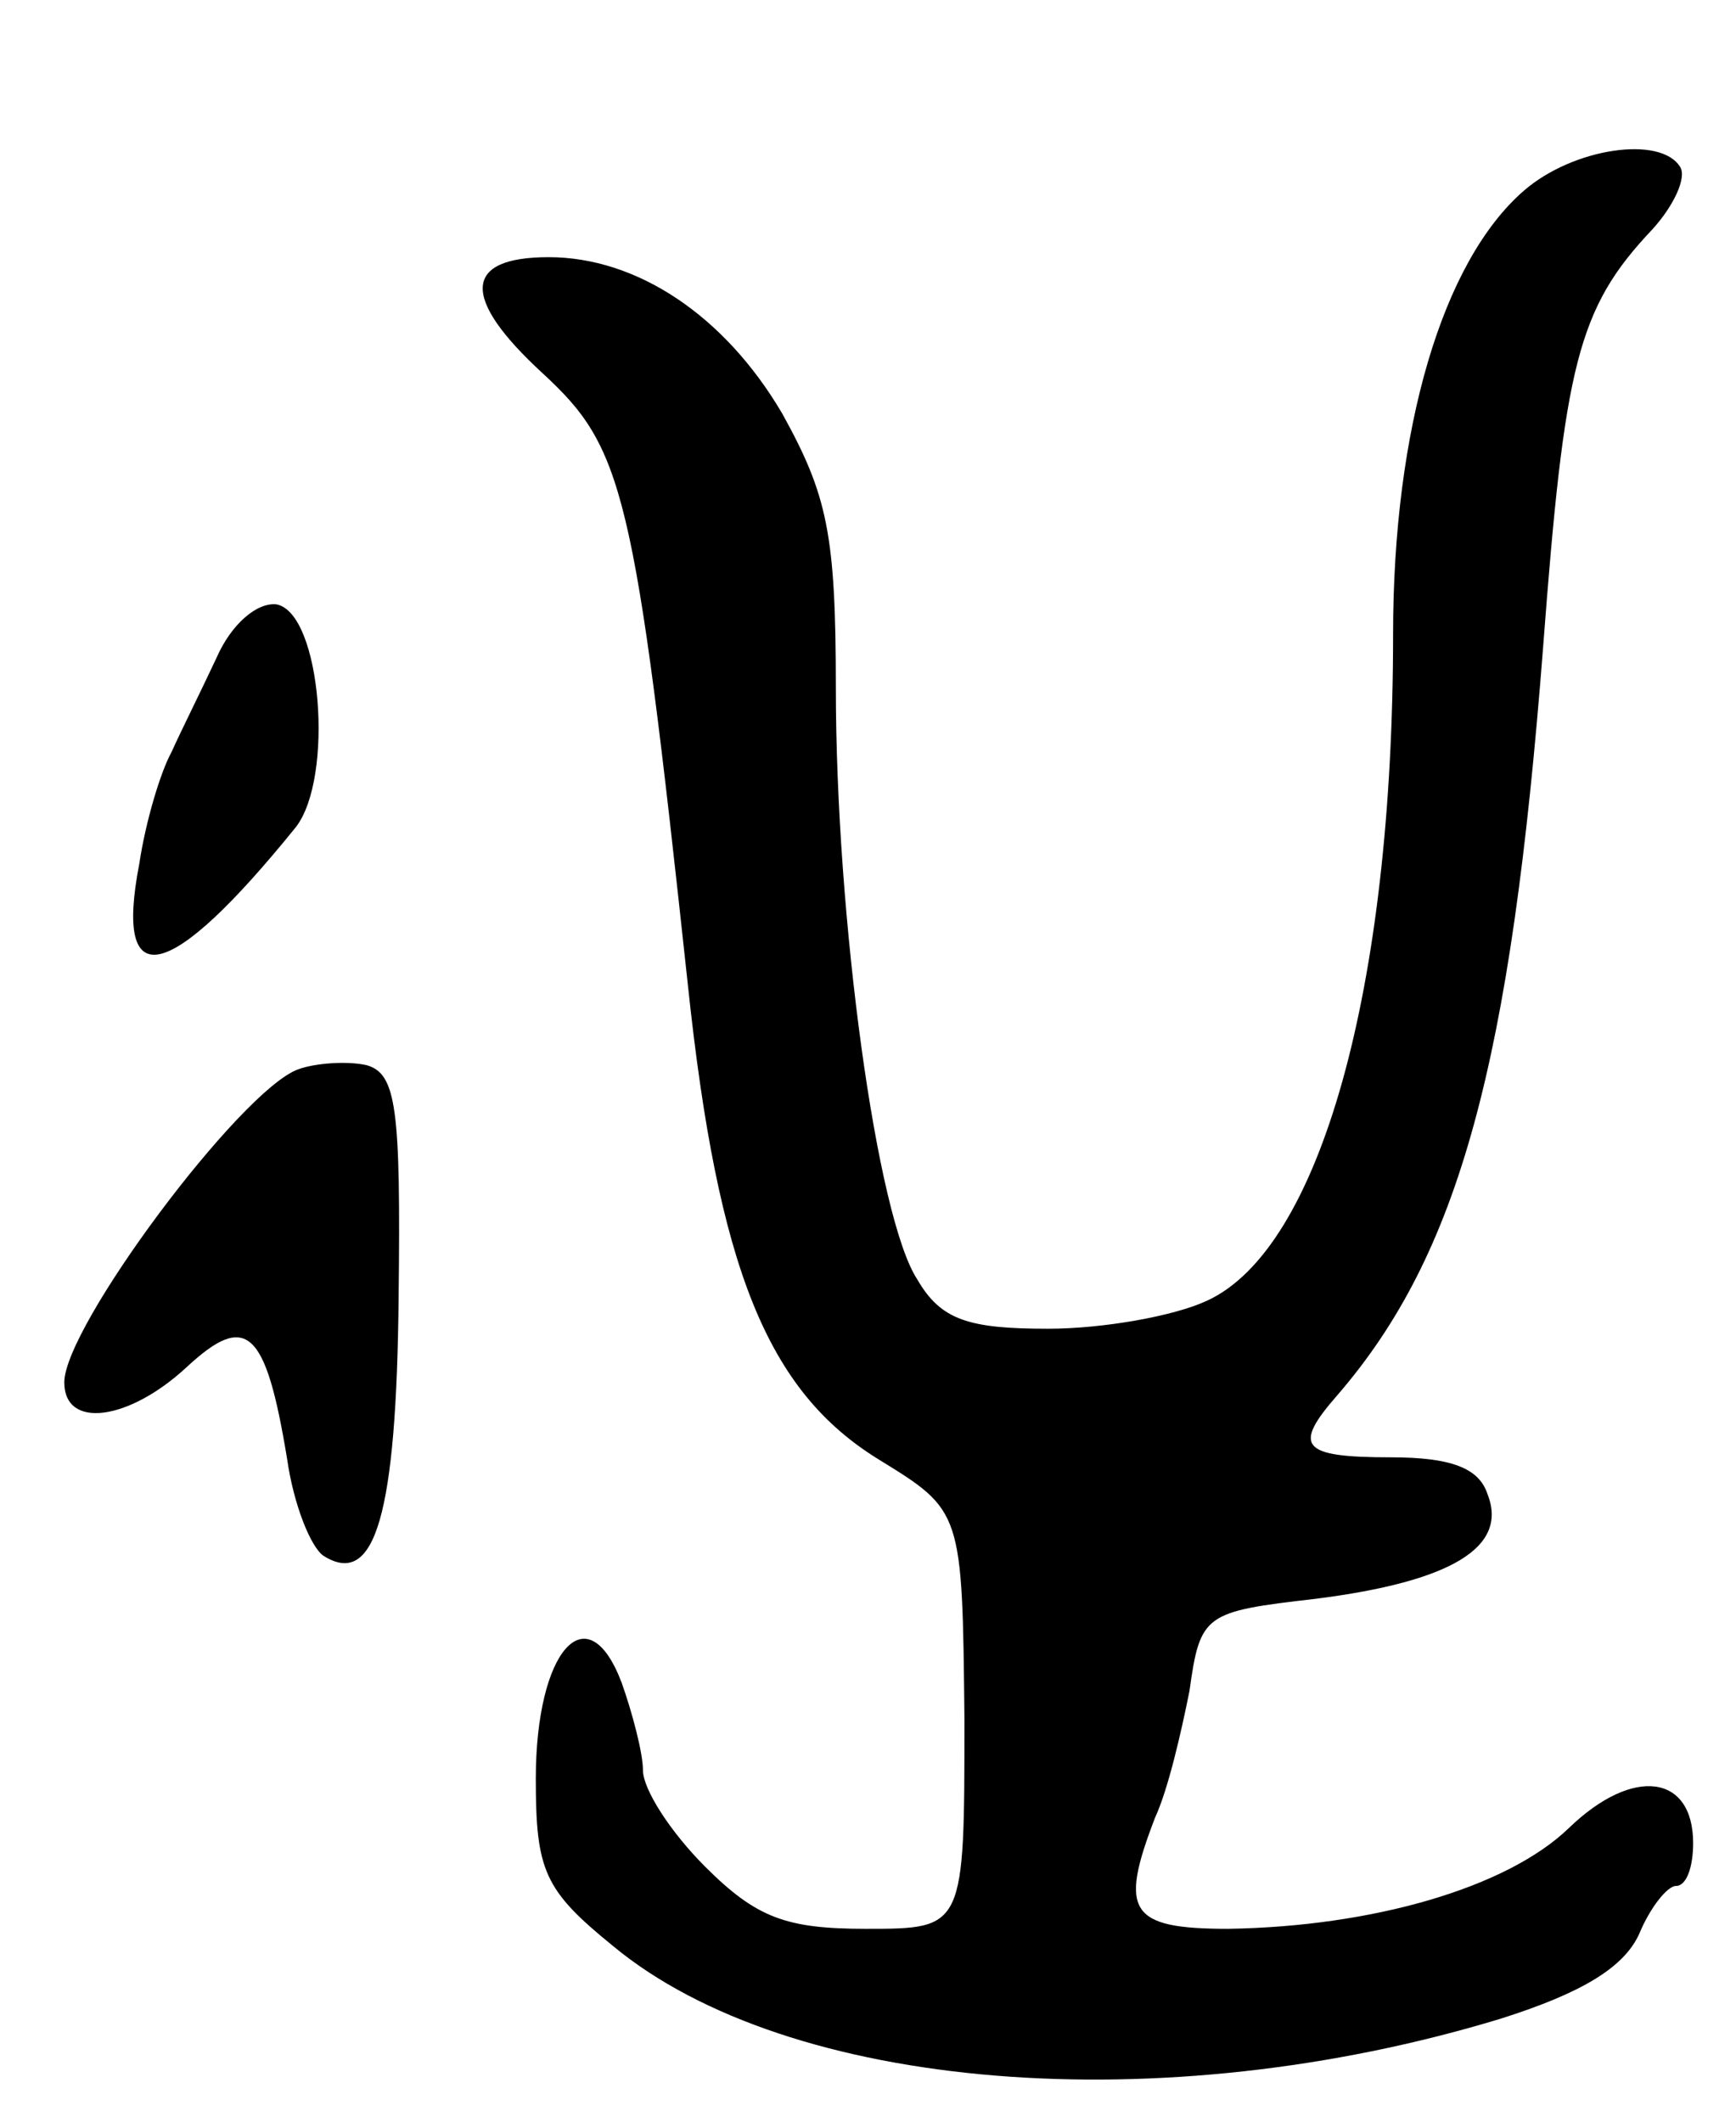 <svg version="1.0" xmlns="http://www.w3.org/2000/svg"
 width="81pt" height="99pt" viewBox="0 0 81 99"
 preserveAspectRatio="xMidYMid meet">
<g transform="translate(0,99) scale(0.1,-0.1)"
fill="#000000" stroke="none">
<path d="M711 901 c-38 -33 -61 -111 -61 -207 0 -165 -34 -287 -87 -311 -15
-7 -48 -13 -74 -13 -37 0 -50 4 -61 23 -19 29 -38 169 -38 276 0 72 -4 90 -25
128 -27 46 -68 73 -109 73 -40 0 -41 -19 -3 -54 38 -35 43 -54 68 -286 14
-132 37 -189 89 -221 39 -24 39 -24 40 -121 0 -98 0 -98 -46 -98 -37 0 -51 5
-75 29 -16 16 -29 36 -29 45 0 8 -5 27 -10 41 -16 42 -40 15 -40 -45 0 -43 4
-52 36 -78 82 -68 256 -82 414 -34 38 12 58 24 65 40 5 12 13 22 17 22 5 0 8
9 8 20 0 32 -28 36 -58 7 -29 -28 -92 -46 -159 -47 -46 0 -51 8 -34 52 6 13
12 39 16 59 5 36 7 37 59 43 63 8 90 24 80 49 -4 12 -17 17 -45 17 -42 0 -46
5 -25 29 57 66 81 155 96 349 10 132 16 158 51 195 10 11 16 24 13 29 -9 15
-50 9 -73 -11z"/>
<path d="M101 683 c-7 -15 -17 -35 -21 -44 -5 -9 -12 -32 -15 -52 -12 -62 14
-56 73 17 18 23 12 100 -9 104 -9 1 -21 -9 -28 -25z"/>
<path d="M139 491 c-27 -10 -109 -120 -109 -146 0 -22 30 -18 57 7 28 26 37
18 47 -43 3 -21 11 -41 17 -45 24 -15 34 19 35 121 1 88 -1 104 -15 108 -9 2
-24 1 -32 -2z"/>
</g>
</svg>
